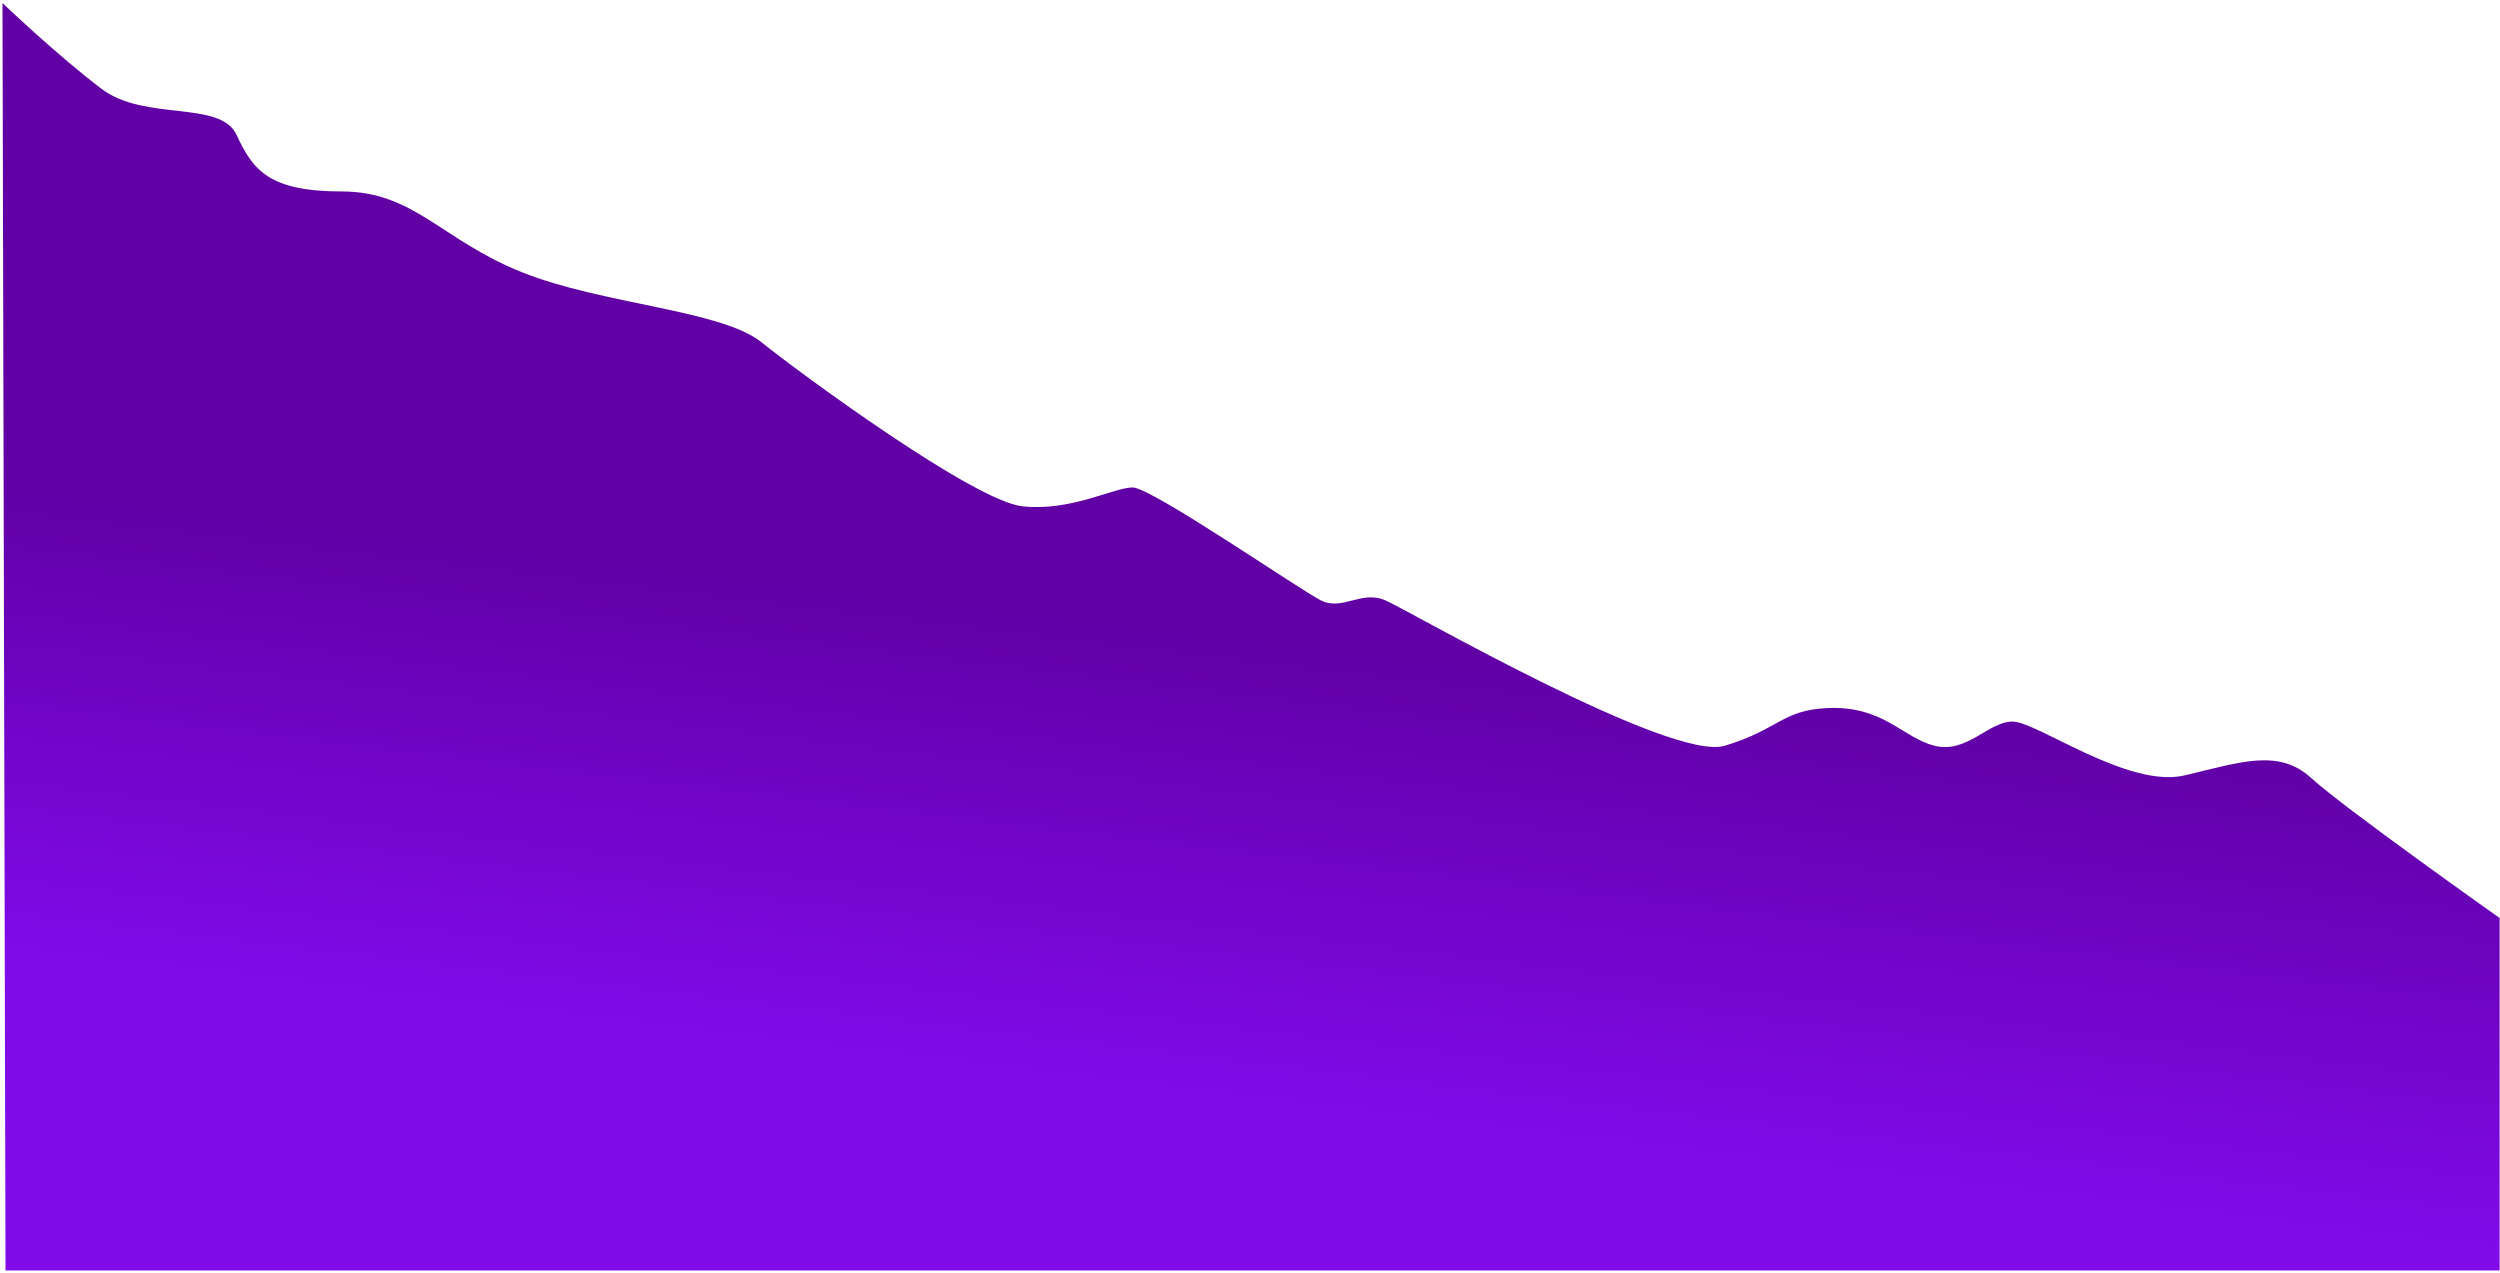 <svg width="544" height="277" viewBox="0 0 544 277" fill="none" xmlns="http://www.w3.org/2000/svg">
<path d="M0.54 0.67C0.54 0.67 12.84 12.38 22.2 19.41C31.57 26.44 47.96 21.75 51.48 29.36C54.99 36.97 58.51 41.66 74.32 41.66C90.13 41.66 95.98 52.2 113.55 59.23C131.12 66.26 156.88 67.43 165.66 74.45C174.44 81.48 211.92 109 222.46 110.17C233 111.34 242.37 106.07 246.47 106.07C250.57 106.07 282.77 128.32 287.46 130.66C292.14 133 296.24 128.32 301.51 130.66C306.78 133 363.57 165.79 375.29 162.28C387 158.77 387.74 154.55 397.54 154.08C409.84 153.49 413.93 160.52 420.96 162.28C427.99 164.04 432.67 157.01 437.94 157.01C443.21 157.01 463.12 171.65 475.41 168.72C487.71 165.79 495.9 162.86 502.93 169.31C509.96 175.75 543.92 199.76 543.92 199.76V276.46H1.2L0.54 0.67Z" fill="url(#paint0_linear_1_13)"/>
<defs>
<linearGradient id="paint0_linear_1_13" x1="272.471" y1="136.465" x2="260.236" y2="237.744" gradientUnits="userSpaceOnUse">
<stop stop-color="#6000A5"/>
<stop offset="1" stop-color="#800AE8"/>
</linearGradient>
</defs>
</svg>
